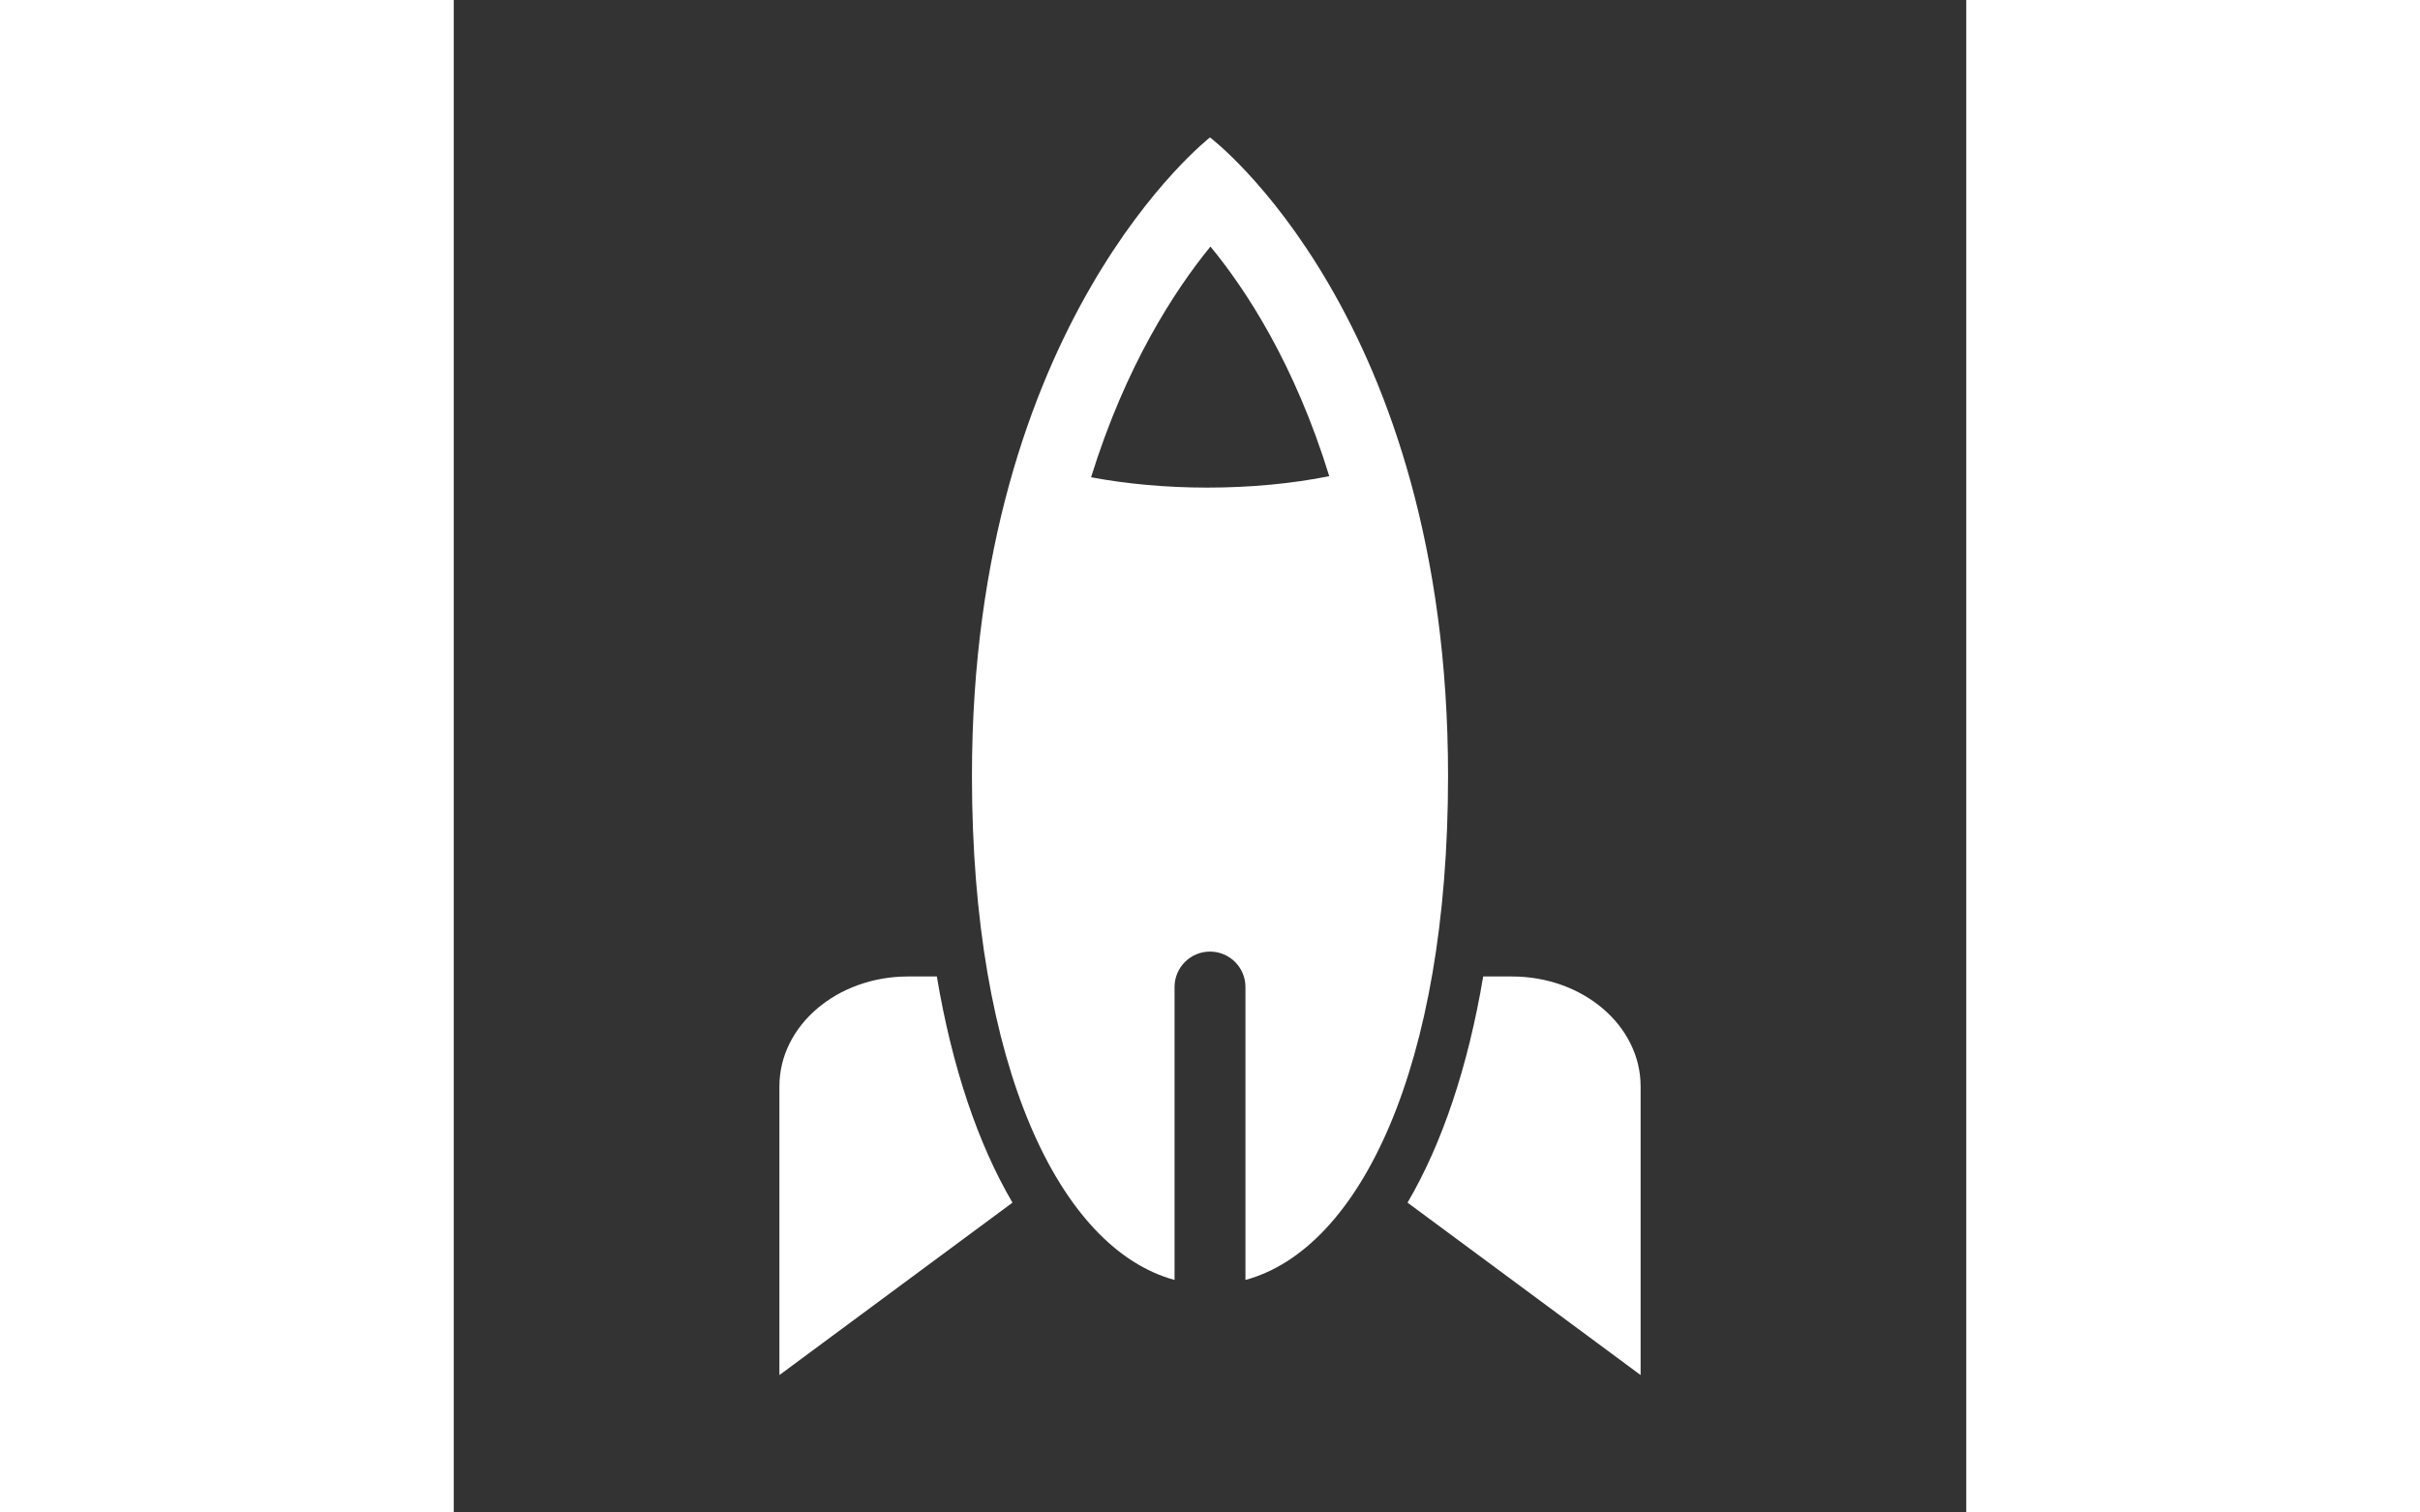 <?xml version="1.0" ?><!DOCTYPE svg  PUBLIC '-//W3C//DTD SVG 1.1//EN'  'http://www.w3.org/Graphics/SVG/1.1/DTD/svg11.dtd'><svg enable-background="new 0 0 64 64" height="40px" fill="#FFFFFF" id="Layer_1" version="1.1" viewBox="0 0 64 64" width="64px" xml:space="preserve" xmlns="http://www.w3.org/2000/svg" xmlns:xlink="http://www.w3.org/1999/xlink"><rect x="0" y="0" width="64" height="64" fill="#333333" stroke="none"/><g><path d="M32,5.815c0,0-10.073,7.816-10.073,27.016c0,12.314,3.724,20.013,8.573,21.329V41.766c0-0.828,0.671-1.5,1.5-1.5   s1.5,0.672,1.5,1.5V54.16c4.849-1.315,8.573-9.015,8.573-21.329C42.073,13.409,32,5.815,32,5.815z M31.882,20.633   c-1.729,0-3.418-0.155-4.914-0.438c1.465-4.721,3.531-7.901,5.051-9.761c1.516,1.837,3.572,4.989,5.027,9.715   C35.492,20.463,33.712,20.633,31.882,20.633z"/><path d="M19.224,41.319c-3.007,0-5.444,2.081-5.444,4.648v12.218l9.862-7.296c-1.463-2.496-2.556-5.737-3.201-9.57H19.224z"/><path d="M44.776,41.319H43.56c-0.645,3.833-1.738,7.074-3.201,9.57l9.862,7.296V45.967C50.22,43.4,47.783,41.319,44.776,41.319z"/></g></svg>
